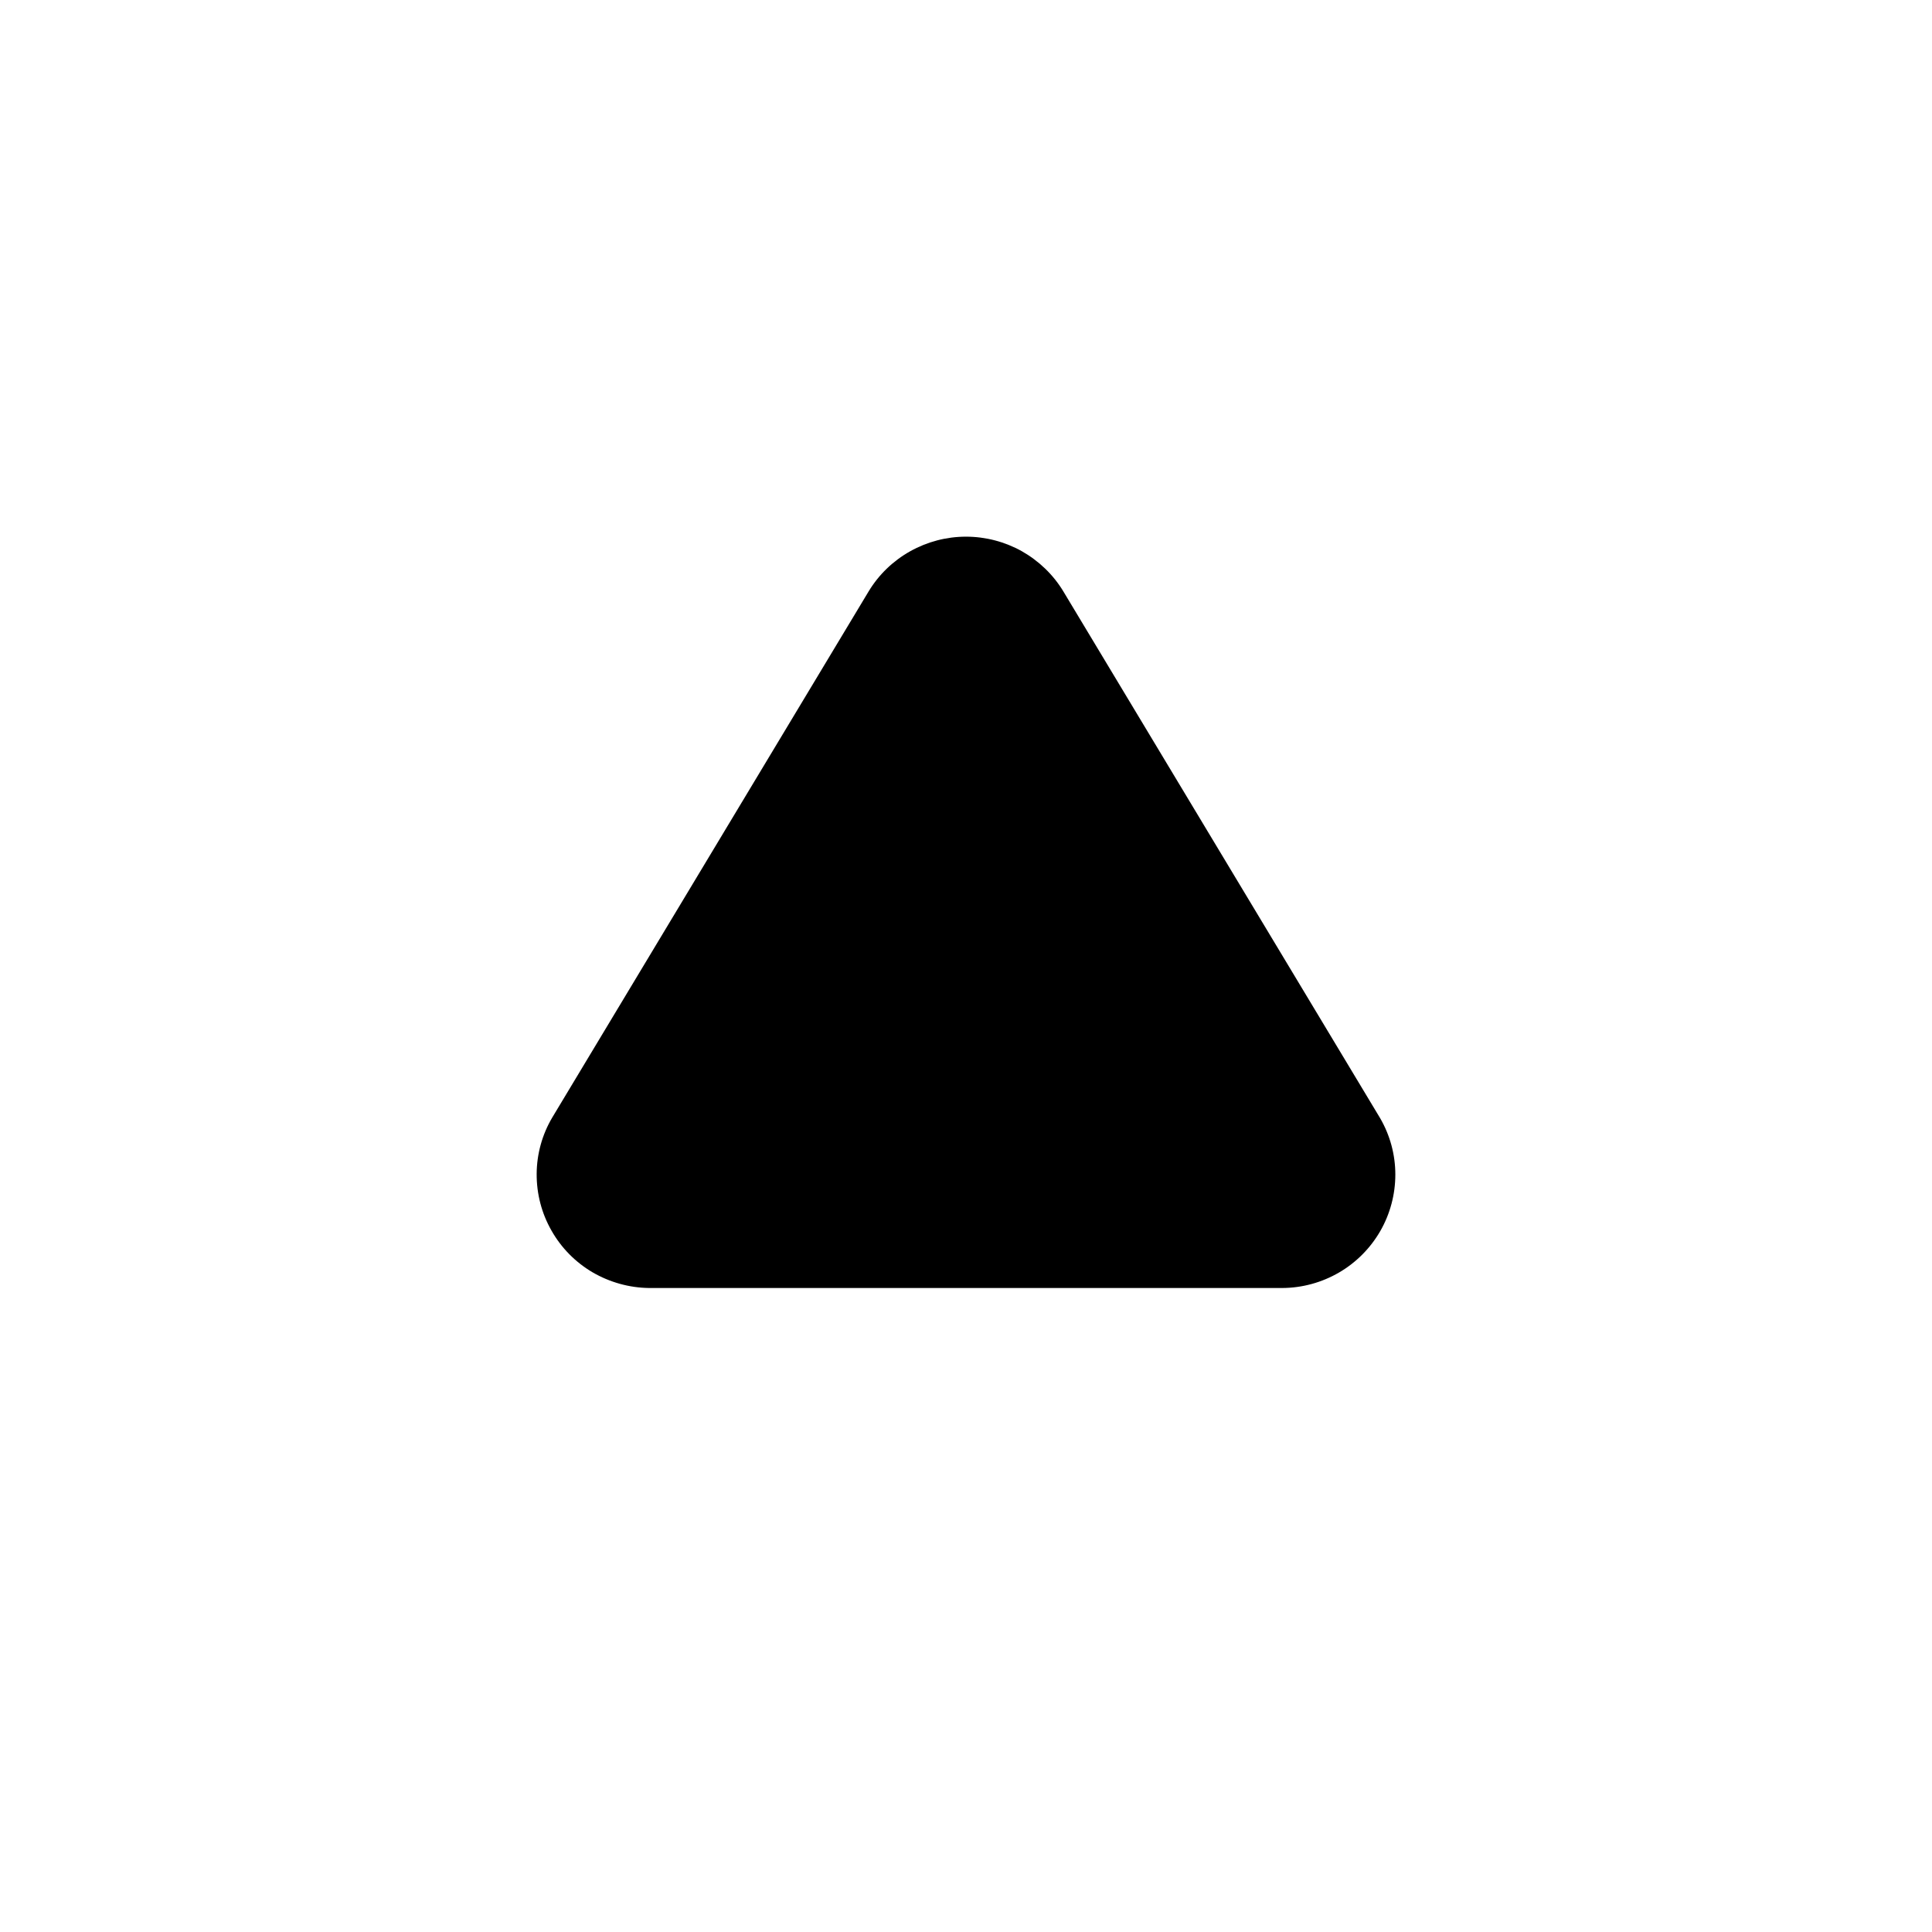 <svg width="18" height="18" viewBox="0 0 18 18" fill="none" xmlns="http://www.w3.org/2000/svg">
<path d="M9 5C8.818 5 8.639 5.047 8.48 5.136C8.321 5.225 8.188 5.353 8.094 5.508L5.145 10.412C5.051 10.571 5.001 10.752 5 10.937C4.999 11.122 5.046 11.304 5.138 11.465C5.229 11.626 5.361 11.76 5.521 11.854C5.681 11.947 5.863 11.998 6.048 12H11.948C12.133 11.999 12.315 11.949 12.475 11.856C12.635 11.763 12.768 11.629 12.86 11.469C12.952 11.309 13 11.127 13 10.943C13 10.758 12.951 10.577 12.858 10.417L9.907 5.51C9.813 5.354 9.679 5.226 9.521 5.136C9.362 5.047 9.182 5 9 5Z" fill="black"/>
</svg>
